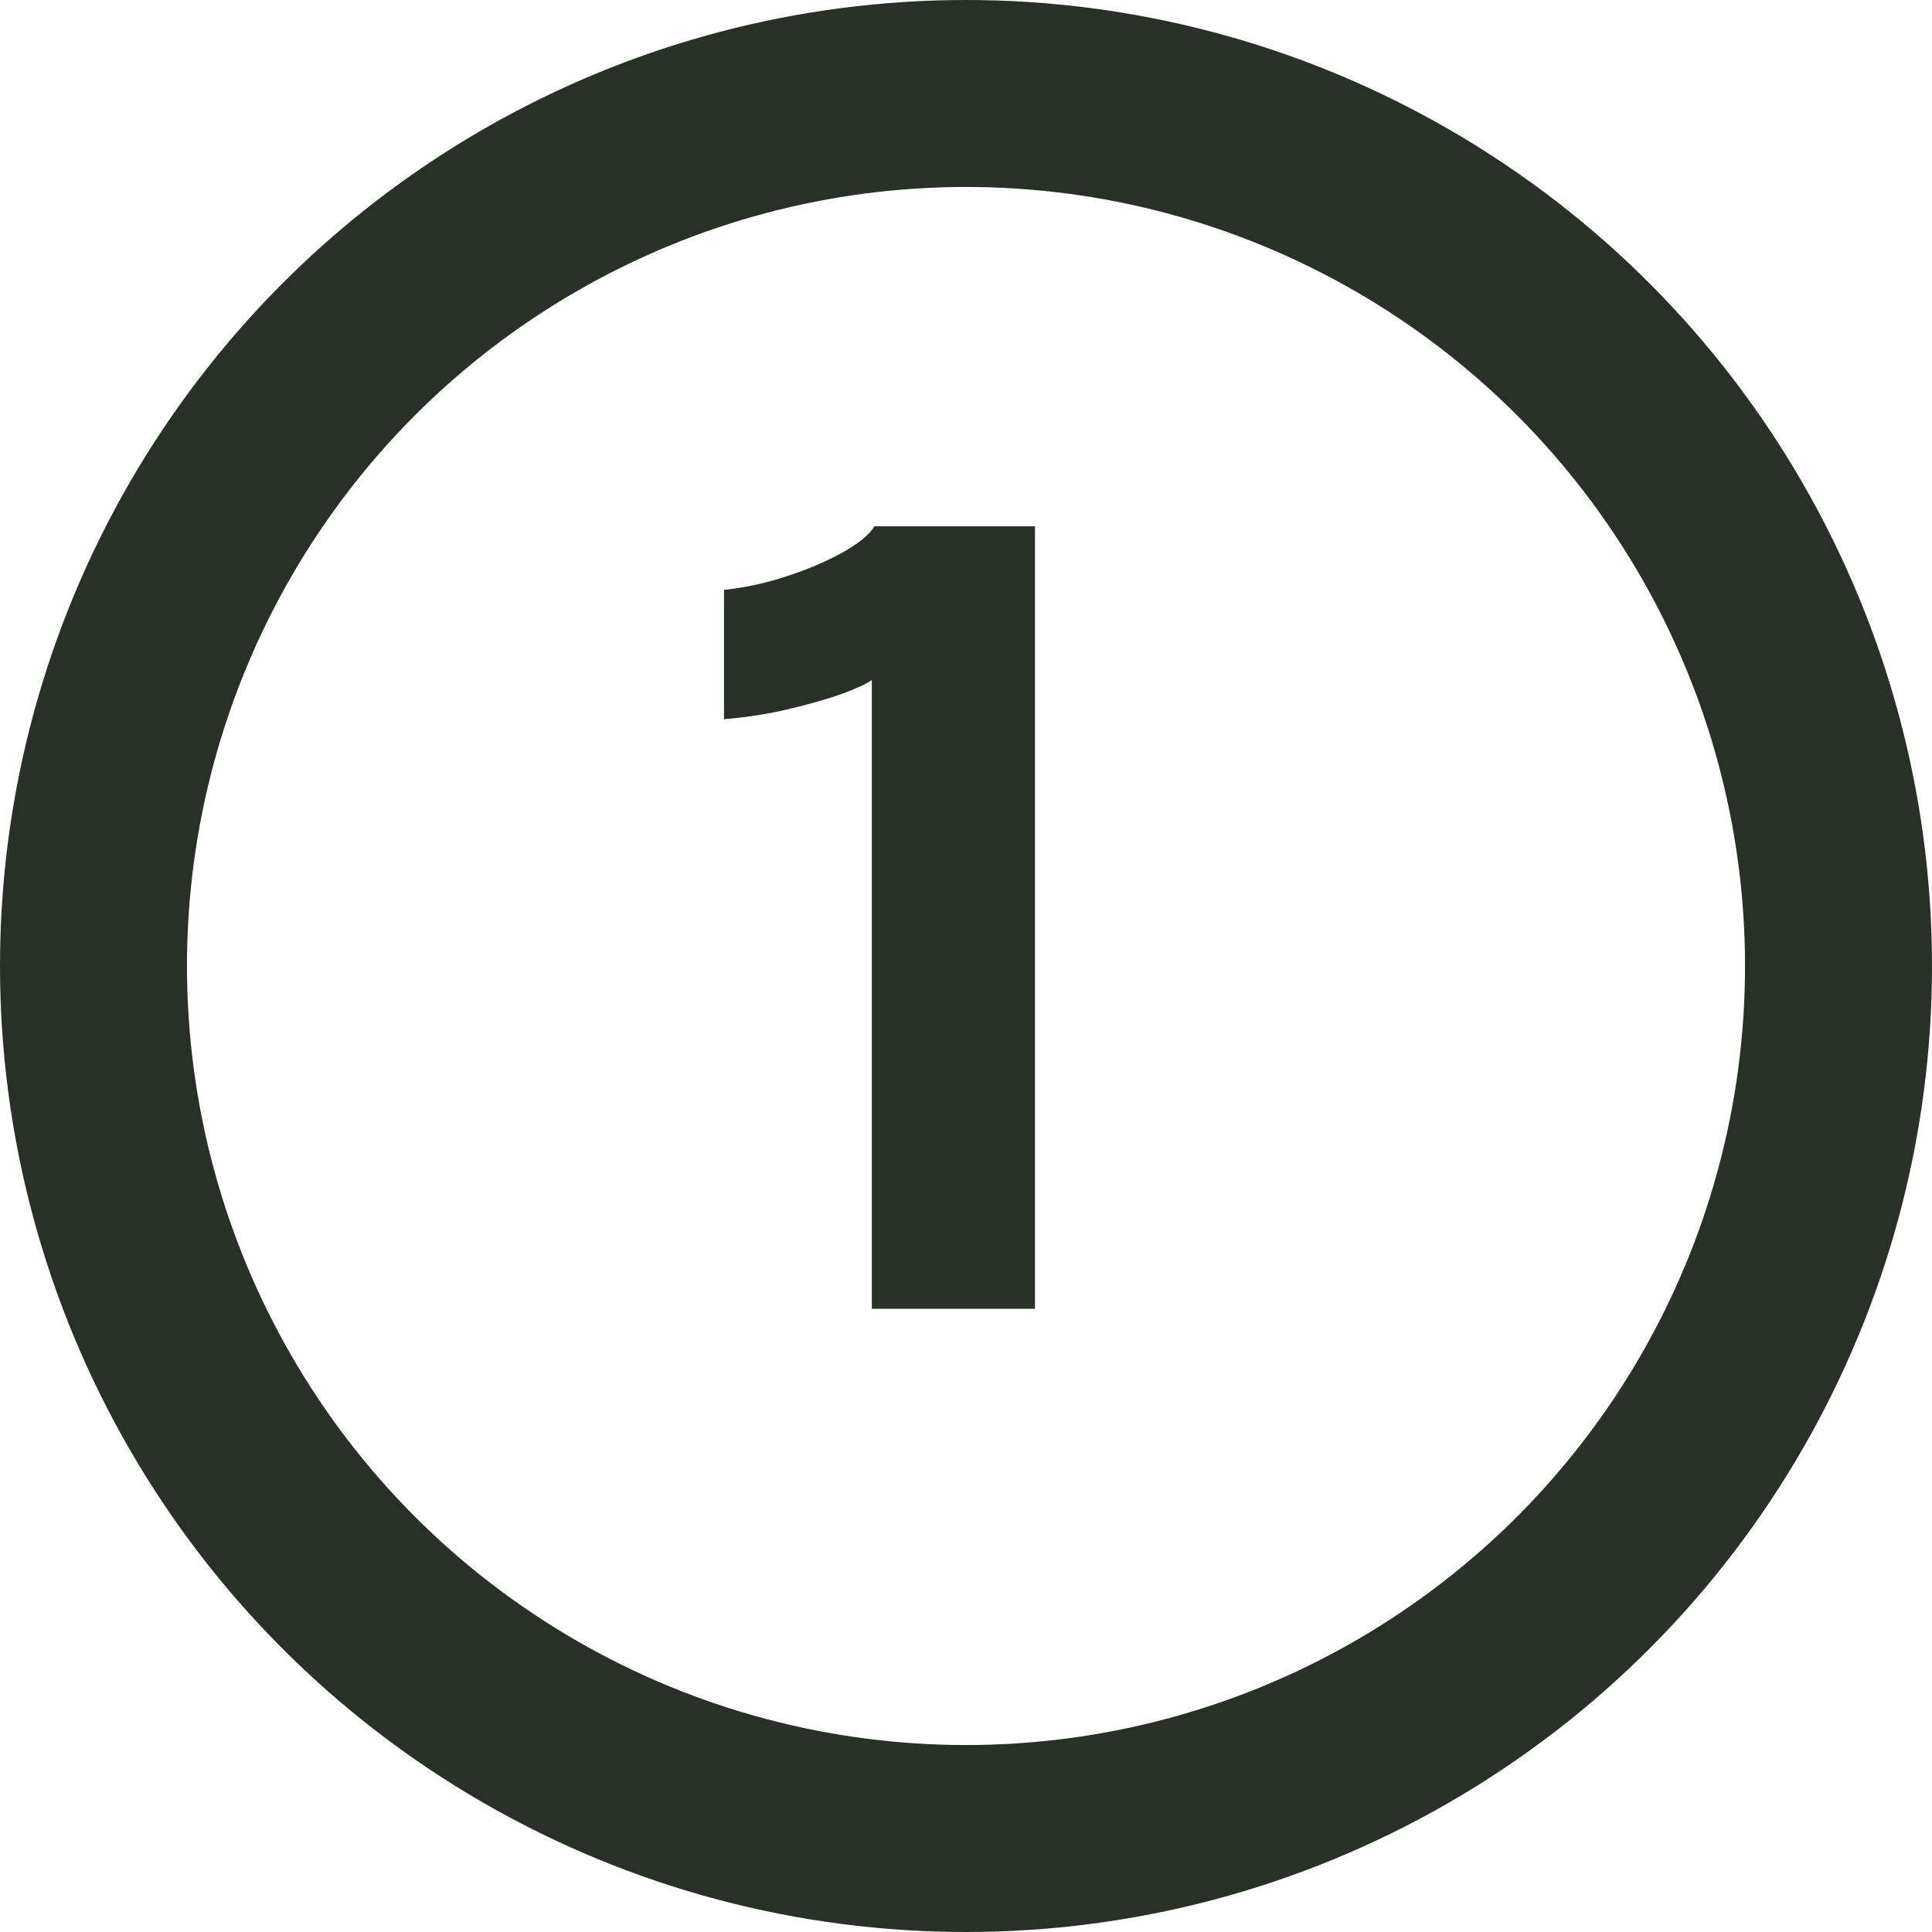<svg width="31" height="31" viewBox="0 0 31 31" fill="none" xmlns="http://www.w3.org/2000/svg">
<circle cx="15.5" cy="15.5" r="14" stroke="#283028" stroke-width="3"/>
<path d="M16.607 8.445V21H13.989V10.911C13.915 10.967 13.757 11.041 13.513 11.132C13.275 11.216 12.989 11.299 12.654 11.378C12.32 11.457 11.974 11.511 11.617 11.54V9.466C11.974 9.426 12.32 9.349 12.654 9.236C12.994 9.123 13.289 8.995 13.538 8.854C13.788 8.712 13.952 8.576 14.031 8.445H16.607Z" fill="#283028"/>
</svg>
